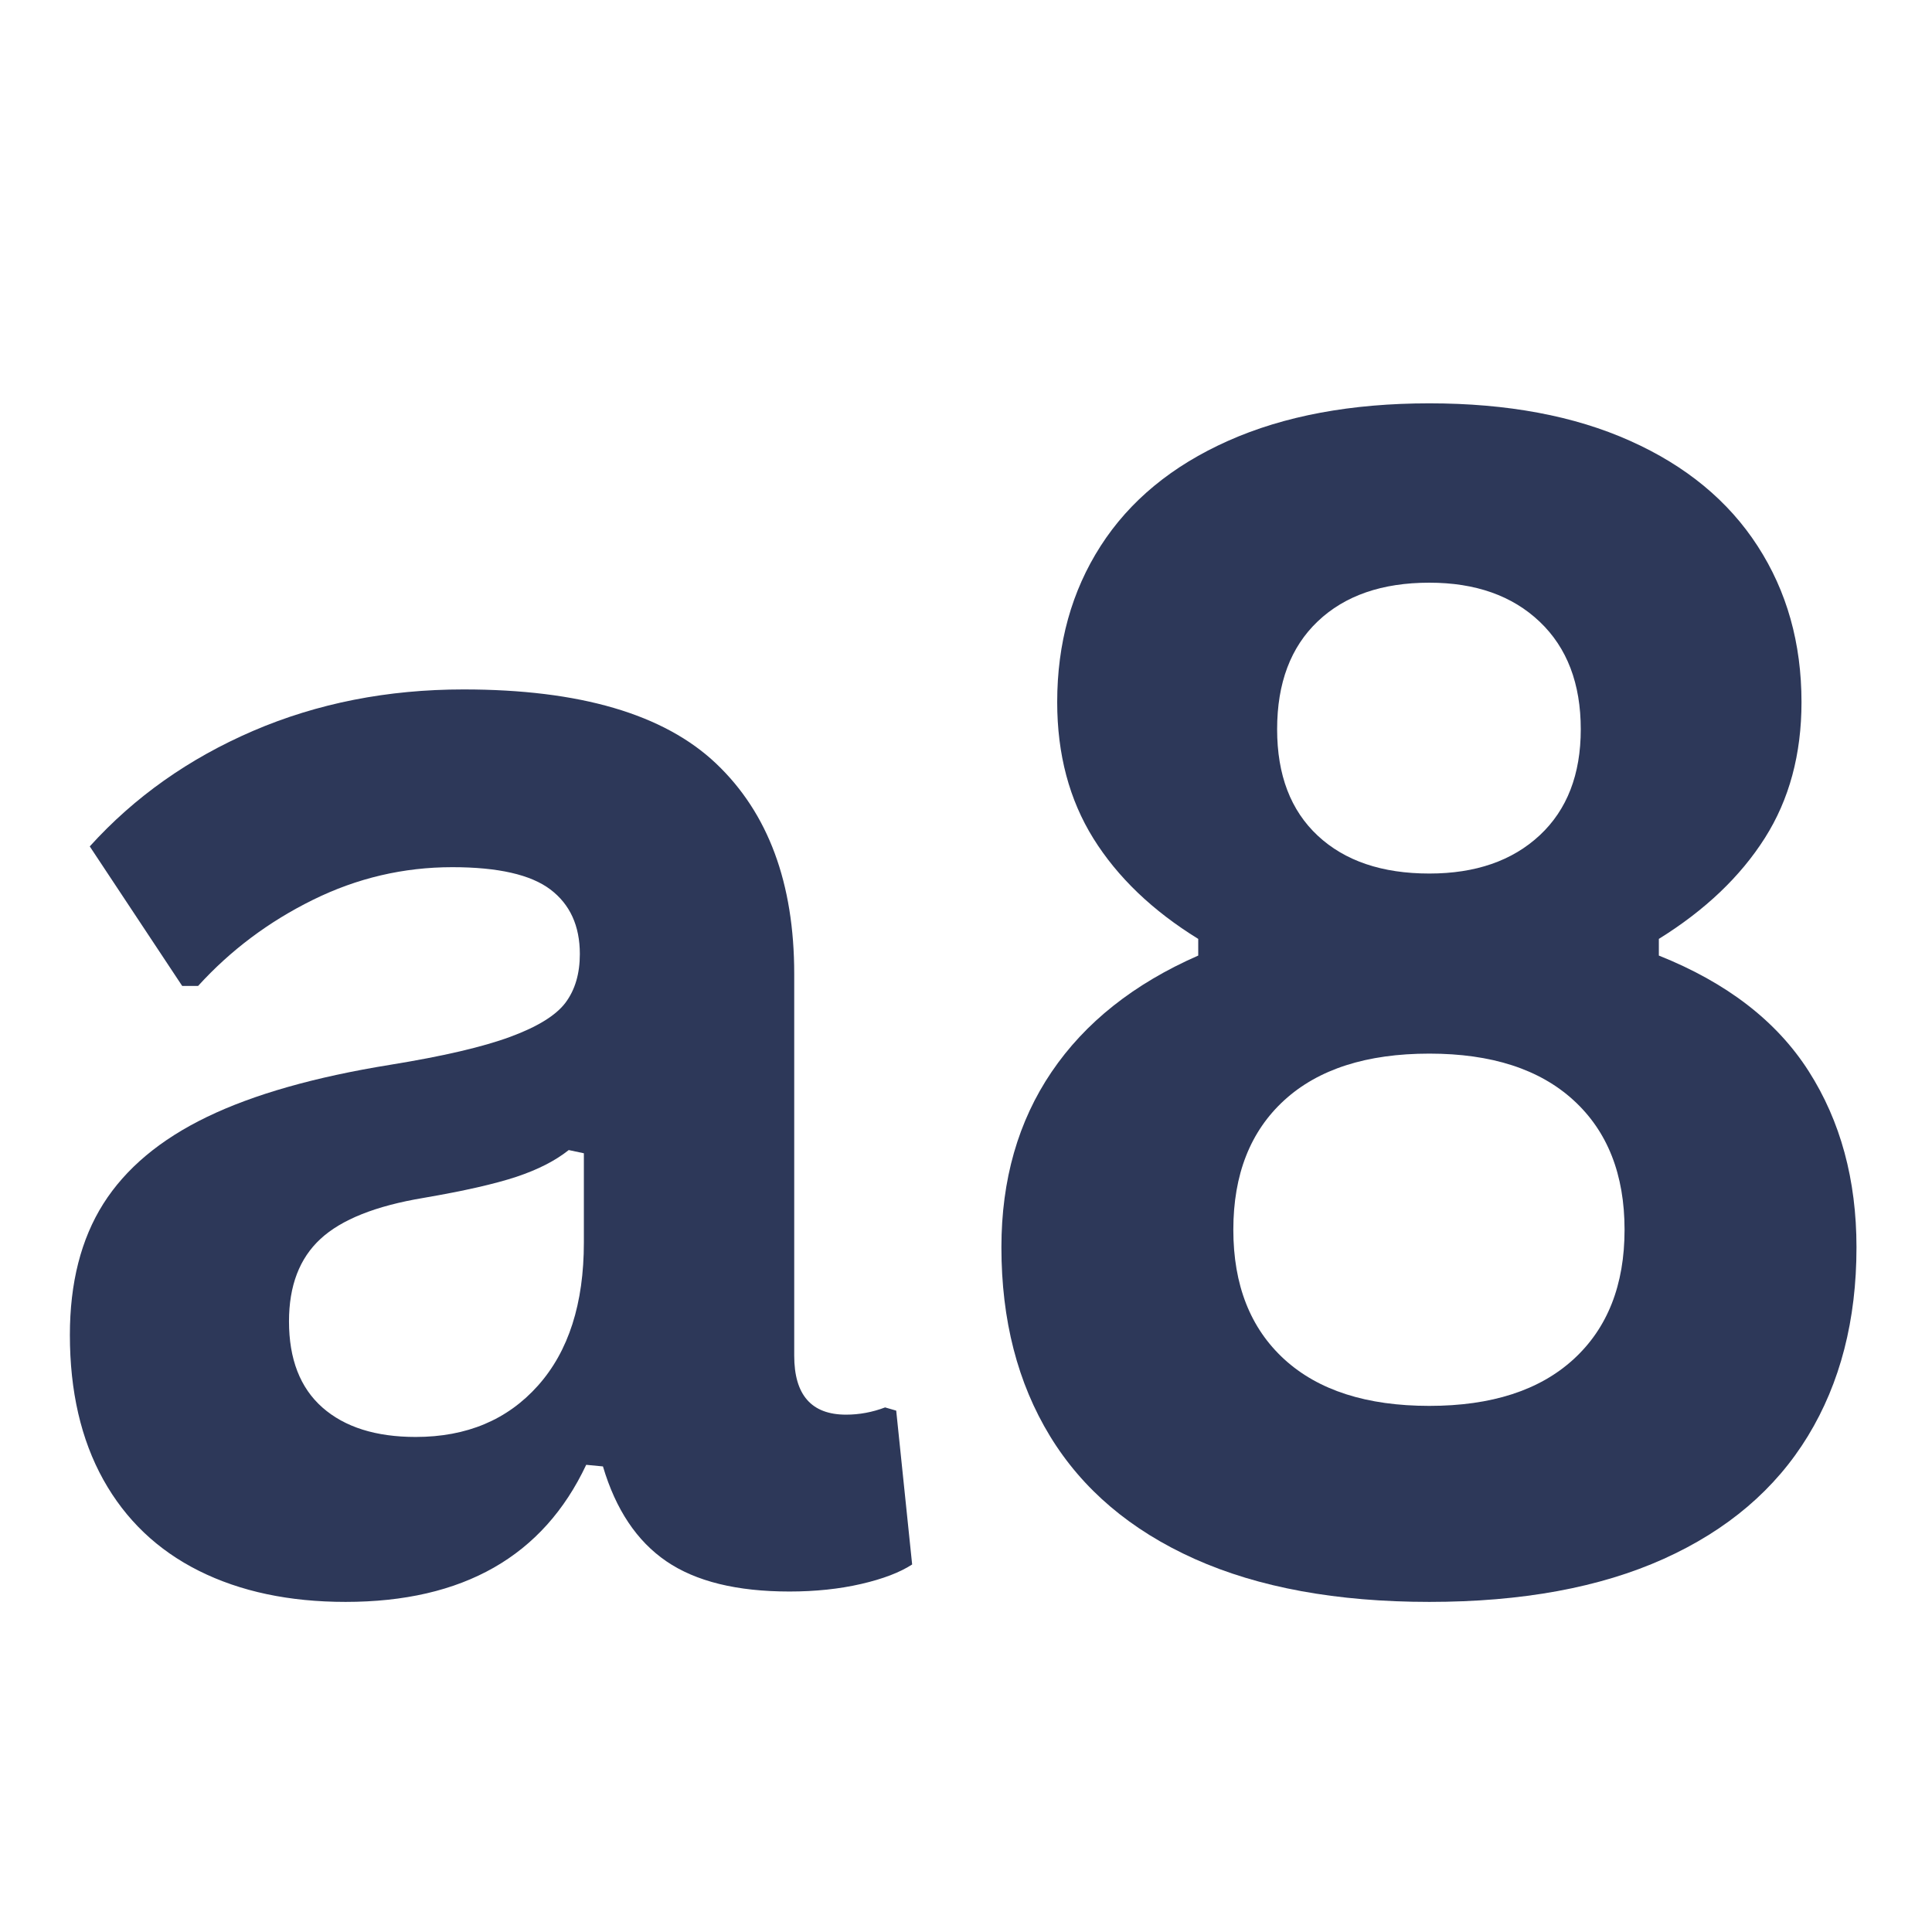 <svg xmlns="http://www.w3.org/2000/svg" xmlns:xlink="http://www.w3.org/1999/xlink" width="500" zoomAndPan="magnify" viewBox="0 0 375 375" height="500" preserveAspectRatio="xMidYMid meet" version="1.0"><defs><g/></defs><g fill="#2d3859" fill-opacity="1"><g transform="translate(0.563, 307.678)"><g><path d="M 66.516 3.25 C 55.578 3.25 46.086 1.238 38.047 -2.781 C 30.004 -6.801 23.816 -12.703 19.484 -20.484 C 15.16 -28.273 13 -37.633 13 -48.562 C 13 -58.676 15.16 -67.16 19.484 -74.016 C 23.816 -80.867 30.52 -86.488 39.594 -90.875 C 48.664 -95.258 60.523 -98.633 75.172 -101 C 85.379 -102.656 93.141 -104.461 98.453 -106.422 C 103.766 -108.379 107.348 -110.594 109.203 -113.062 C 111.055 -115.539 111.984 -118.688 111.984 -122.5 C 111.984 -127.969 110.078 -132.145 106.266 -135.031 C 102.453 -137.914 96.109 -139.359 87.234 -139.359 C 77.754 -139.359 68.734 -137.242 60.172 -133.016 C 51.609 -128.797 44.18 -123.227 37.891 -116.312 L 34.797 -116.312 L 16.859 -143.391 C 25.523 -152.973 36.094 -160.445 48.562 -165.812 C 61.039 -171.176 74.656 -173.859 89.406 -173.859 C 111.988 -173.859 128.332 -169.062 138.438 -159.469 C 148.539 -149.883 153.594 -136.273 153.594 -118.641 L 153.594 -44.547 C 153.594 -36.91 156.945 -33.094 163.656 -33.094 C 166.227 -33.094 168.754 -33.562 171.234 -34.5 L 173.391 -33.875 L 176.484 -4.016 C 174.117 -2.473 170.82 -1.211 166.594 -0.234 C 162.363 0.742 157.723 1.234 152.672 1.234 C 142.461 1.234 134.492 -0.723 128.766 -4.641 C 123.047 -8.555 118.945 -14.691 116.469 -23.047 L 113.219 -23.359 C 104.875 -5.617 89.305 3.25 66.516 3.25 Z M 80.125 -28.766 C 90.02 -28.766 97.93 -32.086 103.859 -38.734 C 109.797 -45.391 112.766 -54.648 112.766 -66.516 L 112.766 -83.828 L 109.828 -84.453 C 107.242 -82.391 103.863 -80.66 99.688 -79.266 C 95.508 -77.879 89.504 -76.516 81.672 -75.172 C 72.391 -73.629 65.711 -70.973 61.641 -67.203 C 57.566 -63.441 55.531 -58.109 55.531 -51.203 C 55.531 -43.879 57.691 -38.305 62.016 -34.484 C 66.348 -30.672 72.383 -28.766 80.125 -28.766 Z M 80.125 -28.766 "/></g></g><g transform="translate(180.451, 307.678)"><g><path d="M 96.984 3.25 C 79.035 3.25 63.848 0.469 51.422 -5.094 C 39.004 -10.664 29.648 -18.609 23.359 -28.922 C 17.066 -39.234 13.922 -51.453 13.922 -65.578 C 13.922 -78.68 17.164 -90.023 23.656 -99.609 C 30.156 -109.203 39.645 -116.734 52.125 -122.203 L 52.125 -125.438 C 43.258 -130.906 36.477 -137.398 31.781 -144.922 C 27.094 -152.453 24.75 -161.273 24.75 -171.391 C 24.75 -182.828 27.555 -192.926 33.172 -201.688 C 38.797 -210.457 47.047 -217.266 57.922 -222.109 C 68.805 -226.961 81.828 -229.391 96.984 -229.391 C 112.141 -229.391 125.129 -226.961 135.953 -222.109 C 146.785 -217.266 155.035 -210.457 160.703 -201.688 C 166.379 -192.926 169.219 -182.828 169.219 -171.391 C 169.219 -161.273 166.844 -152.477 162.094 -145 C 157.352 -137.531 150.5 -131.008 141.531 -125.438 L 141.531 -122.203 C 154.727 -116.941 164.422 -109.461 170.609 -99.766 C 176.797 -90.078 179.891 -78.68 179.891 -65.578 C 179.891 -51.453 176.742 -39.234 170.453 -28.922 C 164.16 -18.609 154.828 -10.664 142.453 -5.094 C 130.078 0.469 114.922 3.25 96.984 3.25 Z M 96.984 -138.125 C 105.953 -138.125 113.094 -140.598 118.406 -145.547 C 123.719 -150.504 126.375 -157.363 126.375 -166.125 C 126.375 -174.988 123.719 -181.945 118.406 -187 C 113.094 -192.051 105.953 -194.578 96.984 -194.578 C 87.805 -194.578 80.586 -192.078 75.328 -187.078 C 70.066 -182.078 67.438 -175.094 67.438 -166.125 C 67.438 -157.258 70.066 -150.375 75.328 -145.469 C 80.586 -140.57 87.805 -138.125 96.984 -138.125 Z M 96.984 -34.797 C 109.047 -34.797 118.375 -37.812 124.969 -43.844 C 131.57 -49.883 134.875 -58.266 134.875 -68.984 C 134.875 -79.711 131.57 -88.094 124.969 -94.125 C 118.375 -100.156 109.047 -103.172 96.984 -103.172 C 84.816 -103.172 75.43 -100.156 68.828 -94.125 C 62.234 -88.094 58.938 -79.711 58.938 -68.984 C 58.938 -58.266 62.234 -49.883 68.828 -43.844 C 75.43 -37.812 84.816 -34.797 96.984 -34.797 Z M 96.984 -34.797 "/></g></g></g></svg>
